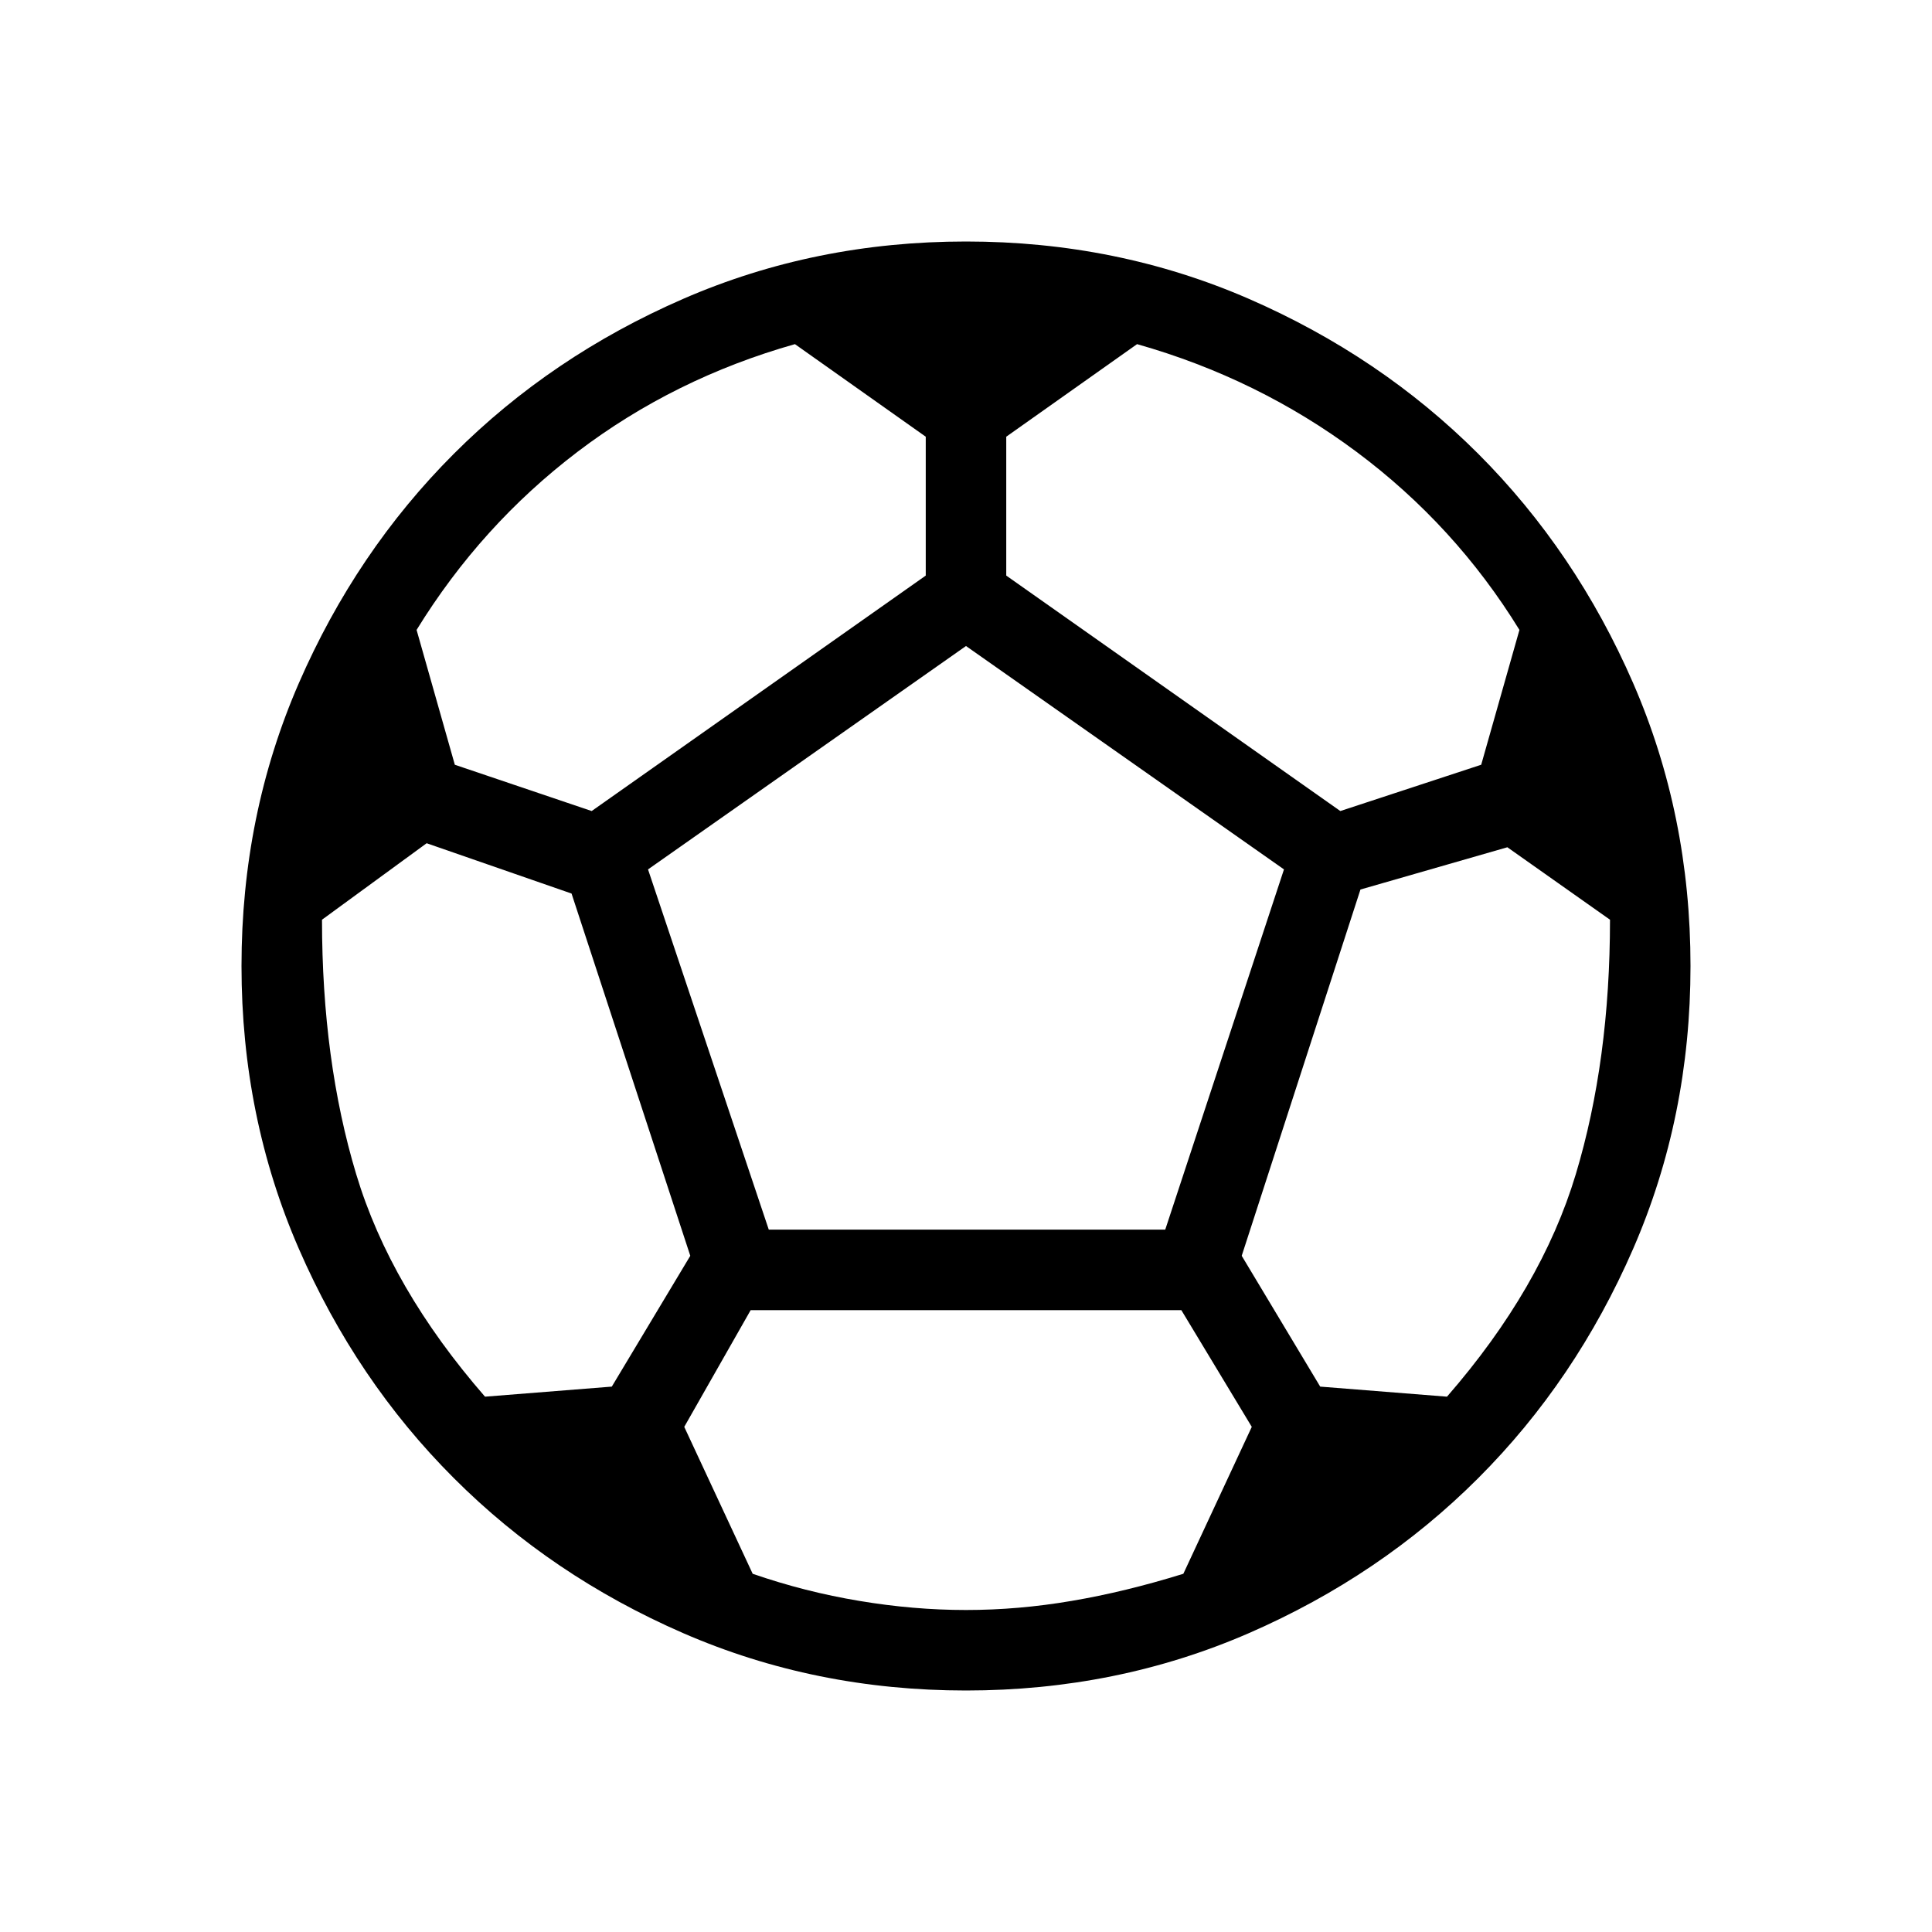 <svg xmlns="http://www.w3.org/2000/svg" height="24" width="24"><path d="M12 21Q10.125 21 8.488 20.288Q6.85 19.575 5.638 18.362Q4.425 17.15 3.712 15.512Q3 13.875 3 12Q3 10.125 3.712 8.487Q4.425 6.85 5.638 5.637Q6.85 4.425 8.488 3.712Q10.125 3 12 3Q13.875 3 15.513 3.712Q17.15 4.425 18.363 5.637Q19.575 6.85 20.288 8.487Q21 10.125 21 12Q21 13.875 20.288 15.512Q19.575 17.15 18.363 18.362Q17.15 19.575 15.513 20.288Q13.875 21 12 21ZM16.65 10.075 18.4 9.5 18.875 7.825Q18.075 6.525 16.85 5.612Q15.625 4.7 14.125 4.275L12.5 5.425V7.15ZM7.35 10.075 11.5 7.15V5.425L9.875 4.275Q8.375 4.7 7.175 5.612Q5.975 6.525 5.175 7.825L5.65 9.5ZM6.025 17.35 7.6 17.225 8.575 15.6 7.1 11.1 5.3 10.475 4 11.425Q4 13.175 4.425 14.587Q4.85 16 6.025 17.35ZM12 20Q12.65 20 13.312 19.887Q13.975 19.775 14.7 19.55L15.55 17.725L14.675 16.275H9.325L8.5 17.725L9.35 19.55Q10 19.775 10.675 19.887Q11.35 20 12 20ZM9.55 15.275H14.475L15.95 10.8L12 8.025L8.05 10.8ZM17.975 17.35Q19.15 16 19.575 14.587Q20 13.175 20 11.425L18.725 10.525L16.9 11.05L15.425 15.6L16.4 17.225Z"/></svg>